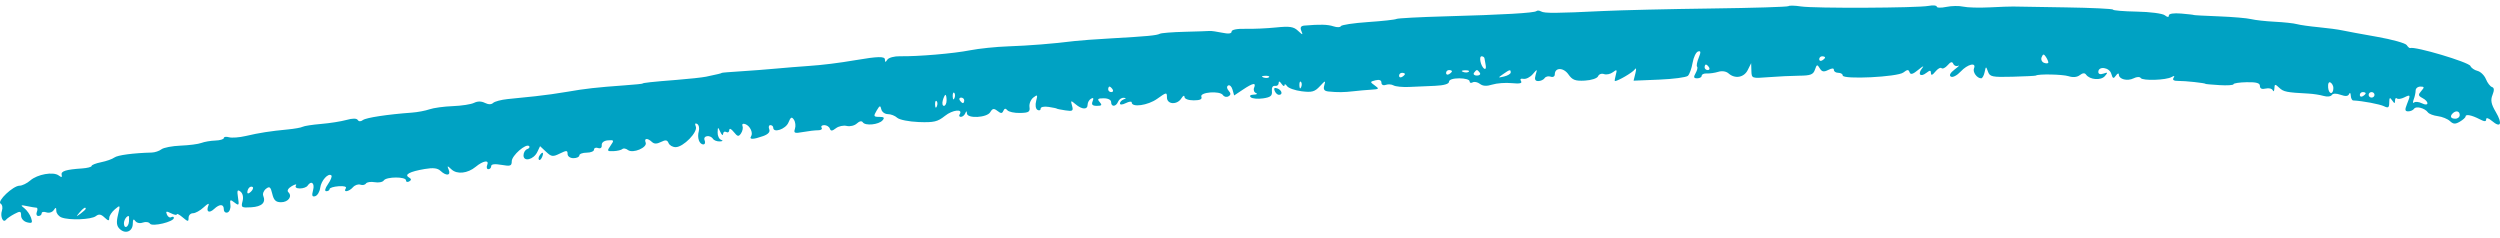 <svg width="100%" viewBox="0 0 231 22" fill="none"
  xmlns="http://www.w3.org/2000/svg" preserveAspectRatio="xMidYMid meet">
  <path fill-rule="evenodd" clip-rule="evenodd" d="M165.258 0.567C165.182 0.638 161.972 0.736 158.124 0.785C154.276 0.834 149.784 0.939 148.141 1.018C143.744 1.231 142.707 1.238 142.392 1.055C142.236 0.965 142.044 0.951 141.965 1.025C141.78 1.198 138.918 1.363 133.533 1.511C131.173 1.576 129.146 1.684 129.029 1.751C128.912 1.819 127.728 1.949 126.398 2.039C125.068 2.13 123.941 2.3 123.893 2.418C123.846 2.536 123.541 2.543 123.215 2.434C122.685 2.258 121.986 2.239 120.526 2.364C120.201 2.391 120.114 2.537 120.24 2.848C120.408 3.263 120.386 3.262 119.928 2.837C119.525 2.462 119.164 2.409 117.908 2.537C117.066 2.624 115.798 2.68 115.088 2.663C114.292 2.644 113.799 2.742 113.799 2.92C113.799 3.112 113.508 3.146 112.917 3.021C112.431 2.919 111.912 2.847 111.763 2.861C111.614 2.876 110.575 2.91 109.455 2.938C108.335 2.966 107.307 3.048 107.171 3.119C106.87 3.275 106.04 3.354 102.668 3.546C101.25 3.626 99.723 3.738 99.275 3.794C97.323 4.038 95.058 4.219 93.166 4.283C92.047 4.321 90.458 4.485 89.637 4.646C88.111 4.947 84.806 5.228 83.145 5.197C82.635 5.188 82.118 5.328 81.995 5.509C81.814 5.776 81.772 5.775 81.768 5.504C81.765 5.191 81.128 5.204 79.049 5.558C77.489 5.824 75.991 6.01 74.706 6.096C73.885 6.152 72.541 6.26 71.719 6.337C70.898 6.415 69.432 6.527 68.462 6.588C67.491 6.648 66.697 6.713 66.697 6.732C66.697 6.769 66.284 6.87 65.241 7.086C64.888 7.159 63.666 7.292 62.526 7.381C60.292 7.556 59.367 7.656 59.367 7.723C59.367 7.747 58.634 7.819 57.738 7.884C55.135 8.072 54.036 8.195 52.444 8.476C51.623 8.621 50.279 8.809 49.458 8.893C48.637 8.977 47.485 9.095 46.897 9.155C46.31 9.215 45.711 9.375 45.566 9.511C45.396 9.67 45.125 9.668 44.801 9.506C44.474 9.342 44.128 9.341 43.804 9.503C43.531 9.64 42.645 9.777 41.836 9.807C41.026 9.837 40.058 9.969 39.685 10.1C39.312 10.231 38.579 10.369 38.056 10.407C35.821 10.568 33.826 10.871 33.533 11.093C33.335 11.243 33.157 11.24 33.054 11.084C32.948 10.924 32.581 10.923 32.012 11.083C31.529 11.218 30.475 11.385 29.671 11.452C28.866 11.52 28.1 11.638 27.968 11.714C27.837 11.79 27.212 11.902 26.581 11.962C24.971 12.115 23.974 12.271 22.717 12.564C22.12 12.704 21.418 12.757 21.156 12.682C20.895 12.607 20.681 12.639 20.681 12.754C20.68 12.868 20.327 12.973 19.896 12.987C19.465 13.001 18.885 13.1 18.607 13.207C18.329 13.314 17.468 13.427 16.693 13.456C15.918 13.486 15.118 13.639 14.916 13.796C14.713 13.954 14.309 14.088 14.018 14.096C12.322 14.139 10.861 14.334 10.566 14.556C10.381 14.696 9.832 14.89 9.347 14.988C8.862 15.085 8.464 15.241 8.464 15.335C8.463 15.429 8.066 15.532 7.581 15.564C6.09 15.664 5.611 15.814 5.697 16.155C5.758 16.393 5.684 16.409 5.426 16.214C4.93 15.84 3.458 16.099 2.797 16.676C2.492 16.942 2.046 17.159 1.804 17.159C1.21 17.159 -0.312 18.604 0.057 18.817C0.214 18.908 0.269 19.201 0.178 19.468C-0.004 20.004 0.289 20.648 0.558 20.303C0.651 20.183 1.003 19.941 1.338 19.765C1.877 19.482 1.949 19.502 1.949 19.926C1.949 20.196 2.192 20.466 2.503 20.543C2.97 20.657 3.028 20.592 2.871 20.128C2.769 19.826 2.489 19.426 2.249 19.24C1.868 18.944 1.898 18.92 2.492 19.045C2.865 19.123 3.259 19.189 3.366 19.191C3.473 19.193 3.491 19.366 3.405 19.576C3.319 19.786 3.384 19.958 3.549 19.958C3.714 19.958 3.85 19.847 3.85 19.711C3.85 19.576 4.045 19.535 4.284 19.621C4.523 19.707 4.827 19.617 4.959 19.422C5.154 19.133 5.199 19.145 5.203 19.485C5.205 19.715 5.421 19.988 5.682 20.091C6.395 20.372 8.439 20.295 8.856 19.97C9.132 19.756 9.329 19.786 9.658 20.094C10.009 20.424 10.094 20.433 10.094 20.142C10.094 19.944 10.327 19.584 10.613 19.342C11.117 18.914 11.125 18.928 10.904 19.848C10.733 20.559 10.774 20.886 11.07 21.164C11.6 21.66 12.264 21.383 12.27 20.665C12.273 20.268 12.344 20.188 12.495 20.412C12.624 20.601 12.918 20.666 13.197 20.565C13.461 20.47 13.759 20.515 13.857 20.665C14.061 20.974 16.066 20.493 16.066 20.135C16.066 20.021 15.957 19.991 15.823 20.068C15.689 20.146 15.509 20.035 15.422 19.823C15.293 19.509 15.363 19.487 15.801 19.706C16.096 19.854 16.338 19.897 16.338 19.8C16.338 19.703 16.582 19.832 16.881 20.085C17.369 20.499 17.424 20.503 17.424 20.124C17.424 19.893 17.607 19.703 17.831 19.703C18.055 19.703 18.503 19.454 18.828 19.15C19.211 18.791 19.361 18.738 19.254 18.998C19.02 19.569 19.319 19.745 19.783 19.309C20.299 18.826 20.681 18.84 20.681 19.343C20.681 19.564 20.834 19.695 21.021 19.633C21.207 19.571 21.328 19.26 21.289 18.942C21.226 18.43 21.27 18.404 21.669 18.715C22.076 19.032 22.108 18.986 21.991 18.246C21.889 17.59 21.934 17.481 22.22 17.703C22.435 17.87 22.511 18.226 22.411 18.598C22.257 19.172 22.313 19.21 23.22 19.153C24.2 19.091 24.584 18.722 24.325 18.09C24.249 17.903 24.364 17.611 24.581 17.442C24.909 17.187 25.007 17.267 25.158 17.91C25.297 18.502 25.488 18.686 25.968 18.686C26.64 18.686 27.041 18.132 26.64 17.756C26.496 17.622 26.628 17.392 26.961 17.198C27.271 17.016 27.444 16.99 27.345 17.14C27.239 17.3 27.39 17.413 27.708 17.413C28.006 17.413 28.326 17.299 28.419 17.159C28.759 16.643 29.103 16.922 28.928 17.574C28.793 18.08 28.841 18.215 29.127 18.127C29.334 18.063 29.542 17.713 29.588 17.349C29.673 16.683 30.338 15.948 30.619 16.21C30.702 16.288 30.562 16.648 30.309 17.01C30.033 17.406 29.97 17.668 30.152 17.668C30.318 17.668 30.455 17.578 30.455 17.468C30.455 17.358 30.83 17.241 31.289 17.208C31.8 17.171 32.057 17.249 31.951 17.408C31.689 17.806 32.245 17.717 32.613 17.301C32.791 17.1 33.1 16.993 33.298 17.064C33.495 17.135 33.728 17.087 33.814 16.956C33.9 16.826 34.265 16.771 34.624 16.835C34.984 16.9 35.36 16.827 35.461 16.674C35.697 16.317 37.513 16.309 37.513 16.665C37.513 16.813 37.648 16.856 37.814 16.761C38.028 16.636 38.02 16.532 37.785 16.396C37.33 16.132 37.847 15.854 39.236 15.617C40.02 15.482 40.428 15.529 40.702 15.786C41.232 16.283 41.679 16.23 41.464 15.696C41.299 15.288 41.321 15.285 41.724 15.658C42.234 16.131 43.214 16.025 43.95 15.416C44.644 14.842 45.223 14.747 45.021 15.241C44.932 15.456 44.978 15.633 45.123 15.633C45.268 15.633 45.386 15.505 45.386 15.35C45.386 15.165 45.713 15.125 46.336 15.234C47.161 15.379 47.286 15.335 47.286 14.899C47.286 14.371 48.61 13.217 48.889 13.501C48.978 13.592 48.898 13.718 48.712 13.78C48.525 13.843 48.372 14.103 48.372 14.358C48.372 14.986 49.31 14.752 49.65 14.038L49.903 13.506L50.456 14.023C50.953 14.489 51.08 14.506 51.726 14.188C52.354 13.88 52.444 13.885 52.444 14.225C52.444 14.445 52.681 14.615 52.987 14.615C53.286 14.615 53.53 14.501 53.53 14.361C53.53 14.221 53.836 14.106 54.209 14.106C54.582 14.106 54.888 13.979 54.888 13.825C54.888 13.67 55.056 13.604 55.261 13.677C55.486 13.758 55.621 13.653 55.601 13.413C55.58 13.172 55.808 12.996 56.179 12.967C56.742 12.923 56.761 12.962 56.416 13.456C56.069 13.951 56.09 13.991 56.684 13.967C57.038 13.952 57.408 13.864 57.508 13.771C57.607 13.678 57.839 13.719 58.022 13.861C58.472 14.211 59.846 13.63 59.658 13.17C59.491 12.763 59.825 12.729 60.234 13.112C60.446 13.311 60.685 13.312 61.076 13.117C61.5 12.904 61.655 12.927 61.775 13.22C61.86 13.428 62.154 13.597 62.43 13.597C63.138 13.597 64.501 12.202 64.292 11.691C64.187 11.435 64.234 11.345 64.416 11.45C64.577 11.543 64.645 11.847 64.568 12.124C64.399 12.727 64.613 13.343 64.991 13.343C65.14 13.343 65.192 13.171 65.106 12.961C64.931 12.534 65.611 12.422 65.883 12.834C65.975 12.974 66.257 13.079 66.51 13.068C66.792 13.056 66.838 12.999 66.629 12.92C66.443 12.849 66.299 12.544 66.309 12.241C66.327 11.707 66.336 11.705 66.561 12.198C66.69 12.478 66.803 12.557 66.814 12.374C66.824 12.191 66.955 12.112 67.104 12.198C67.254 12.285 67.38 12.206 67.385 12.022C67.39 11.821 67.555 11.89 67.802 12.197C68.154 12.632 68.248 12.65 68.47 12.324C68.611 12.115 68.674 11.806 68.608 11.639C68.54 11.463 68.647 11.39 68.862 11.467C69.305 11.627 69.612 12.277 69.397 12.603C69.197 12.906 69.61 12.896 70.508 12.576C70.985 12.406 71.179 12.189 71.077 11.94C70.992 11.732 71.041 11.562 71.185 11.562C71.33 11.562 71.448 11.669 71.448 11.801C71.448 12.323 72.605 11.93 72.85 11.324C73.059 10.81 73.156 10.76 73.358 11.062C73.495 11.267 73.538 11.644 73.453 11.899C73.319 12.304 73.414 12.342 74.206 12.198C74.705 12.107 75.329 12.035 75.594 12.037C75.859 12.039 76.004 11.932 75.917 11.801C75.831 11.67 75.94 11.562 76.16 11.562C76.381 11.562 76.612 11.705 76.675 11.88C76.764 12.128 76.888 12.121 77.239 11.85C77.487 11.659 77.936 11.563 78.238 11.637C78.54 11.711 78.961 11.609 79.173 11.41C79.409 11.189 79.622 11.147 79.724 11.302C79.951 11.646 81.188 11.524 81.543 11.124C81.761 10.877 81.689 10.799 81.245 10.799C80.719 10.799 80.694 10.741 80.996 10.226C81.288 9.732 81.347 9.714 81.433 10.099C81.488 10.344 81.759 10.544 82.036 10.544C82.313 10.544 82.701 10.695 82.899 10.88C83.097 11.065 83.987 11.242 84.893 11.277C86.295 11.33 86.639 11.249 87.309 10.71C88.023 10.135 89.025 10.033 88.669 10.571C88.587 10.696 88.638 10.799 88.784 10.799C88.93 10.799 89.111 10.656 89.186 10.481C89.295 10.226 89.327 10.226 89.344 10.481C89.378 10.978 91.19 10.881 91.498 10.366C91.709 10.013 91.832 9.991 92.164 10.249C92.489 10.502 92.599 10.5 92.712 10.237C92.811 10.008 92.922 9.992 93.078 10.184C93.201 10.335 93.73 10.45 94.252 10.438C95.055 10.421 95.191 10.335 95.125 9.884C95.082 9.59 95.242 9.198 95.481 9.012C95.865 8.714 95.895 8.751 95.741 9.327C95.641 9.699 95.692 10.053 95.859 10.15C96.021 10.243 96.153 10.195 96.153 10.042C96.153 9.88 96.465 9.812 96.899 9.879C97.31 9.942 97.646 10.013 97.646 10.036C97.646 10.059 97.998 10.131 98.428 10.197C99.118 10.302 99.192 10.252 99.058 9.771C98.916 9.265 98.94 9.255 99.383 9.631C99.978 10.135 100.496 10.153 100.496 9.669C100.496 9.467 100.639 9.22 100.814 9.118C101.028 8.995 101.075 9.073 100.958 9.358C100.831 9.669 100.935 9.781 101.353 9.781C101.804 9.781 101.857 9.709 101.611 9.431C101.362 9.15 101.435 9.082 101.984 9.082C102.384 9.082 102.668 9.227 102.668 9.431C102.668 9.9 103.113 9.878 103.309 9.4C103.395 9.19 103.622 9.027 103.814 9.038C104.086 9.054 104.088 9.086 103.822 9.186C103.636 9.257 103.483 9.424 103.483 9.557C103.483 9.7 103.704 9.688 104.026 9.527C104.324 9.377 104.569 9.348 104.569 9.462C104.569 9.953 106.064 9.743 106.918 9.133C107.79 8.509 107.826 8.504 107.826 9.005C107.826 9.662 108.768 9.716 109.162 9.082C109.316 8.835 109.442 8.778 109.447 8.954C109.452 9.139 109.809 9.272 110.299 9.272C110.88 9.272 111.1 9.169 111.006 8.941C110.83 8.511 112.72 8.363 112.999 8.785C113.107 8.949 113.337 9.001 113.51 8.901C113.74 8.768 113.745 8.627 113.527 8.382C113.349 8.181 113.332 7.987 113.483 7.899C113.623 7.818 113.804 7.992 113.886 8.287L114.036 8.821L114.841 8.284C115.785 7.654 116.087 7.604 115.879 8.111C115.797 8.312 115.876 8.532 116.054 8.6C116.232 8.668 116.14 8.732 115.849 8.743C115.526 8.756 115.42 8.852 115.577 8.991C115.719 9.116 116.228 9.16 116.709 9.09C117.404 8.988 117.571 8.851 117.523 8.418C117.488 8.096 117.603 7.899 117.803 7.937C117.99 7.972 118.145 7.857 118.147 7.682C118.15 7.47 118.239 7.491 118.414 7.746C118.559 7.956 118.681 8.013 118.686 7.873C118.69 7.733 118.797 7.771 118.922 7.956C119.048 8.141 119.655 8.357 120.271 8.434C121.219 8.553 121.479 8.482 121.954 7.97C122.462 7.422 122.501 7.413 122.365 7.882C122.253 8.268 122.354 8.414 122.758 8.455C123.61 8.54 124.187 8.534 125.065 8.431C125.513 8.378 126.246 8.313 126.694 8.287C127.437 8.243 127.466 8.208 127.027 7.896C126.572 7.572 126.575 7.547 127.095 7.419C127.45 7.332 127.644 7.409 127.644 7.634C127.644 7.836 127.812 7.924 128.039 7.843C128.256 7.765 128.582 7.787 128.764 7.892C128.946 7.998 129.593 8.062 130.202 8.035C130.811 8.008 131.89 7.961 132.599 7.93C133.417 7.894 133.888 7.757 133.888 7.555C133.888 7.361 134.26 7.237 134.839 7.237C135.361 7.237 135.789 7.358 135.789 7.506C135.789 7.655 135.916 7.702 136.072 7.612C136.228 7.521 136.531 7.584 136.745 7.751C137.015 7.96 137.367 7.981 137.887 7.816C138.301 7.686 139.111 7.626 139.686 7.682C140.425 7.755 140.677 7.7 140.542 7.494C140.424 7.315 140.511 7.234 140.769 7.284C140.999 7.328 141.385 7.135 141.625 6.855C142.055 6.354 142.059 6.354 141.893 6.919C141.772 7.329 141.841 7.491 142.134 7.491C142.359 7.491 142.624 7.369 142.723 7.22C142.821 7.07 143.073 7.009 143.282 7.084C143.493 7.16 143.662 7.067 143.662 6.875C143.662 6.218 144.462 6.217 144.92 6.872C145.287 7.396 145.554 7.498 146.443 7.448C147.05 7.415 147.583 7.238 147.663 7.044C147.74 6.854 147.987 6.765 148.211 6.845C148.434 6.926 148.806 6.846 149.037 6.669C149.398 6.392 149.435 6.427 149.3 6.919C149.213 7.234 149.178 7.491 149.221 7.491C149.497 7.491 150.843 6.704 151.041 6.427C151.191 6.216 151.218 6.343 151.111 6.773L150.943 7.455L153.317 7.357C154.623 7.303 155.813 7.145 155.961 7.007C156.11 6.868 156.305 6.328 156.395 5.808C156.485 5.288 156.712 4.814 156.9 4.756C157.162 4.674 157.175 4.809 156.959 5.342C156.804 5.724 156.738 6.092 156.811 6.161C156.885 6.23 156.823 6.5 156.674 6.762C156.463 7.13 156.496 7.237 156.819 7.237C157.048 7.237 157.236 7.13 157.236 6.998C157.236 6.867 157.45 6.772 157.711 6.788C157.972 6.803 158.448 6.735 158.768 6.636C159.118 6.528 159.497 6.587 159.718 6.783C160.314 7.312 161.144 7.167 161.49 6.474L161.807 5.838L161.829 6.546C161.851 7.25 161.858 7.253 163.412 7.131C164.271 7.064 165.545 7.002 166.244 6.995C167.302 6.985 167.547 6.891 167.702 6.432C167.867 5.944 167.917 5.93 168.142 6.307C168.339 6.638 168.512 6.673 168.924 6.466C169.287 6.285 169.452 6.284 169.452 6.465C169.452 6.61 169.636 6.728 169.86 6.728C170.084 6.728 170.267 6.838 170.267 6.973C170.267 7.363 175.334 7.115 175.873 6.698C176.246 6.41 176.349 6.407 176.448 6.683C176.537 6.929 176.76 6.861 177.278 6.429C177.668 6.104 177.821 6.041 177.618 6.289C177.159 6.849 177.435 7.171 177.997 6.733C178.334 6.472 178.413 6.477 178.42 6.761C178.426 6.995 178.558 6.949 178.824 6.62C179.042 6.35 179.301 6.205 179.4 6.298C179.498 6.39 179.752 6.267 179.962 6.025C180.243 5.701 180.383 5.669 180.487 5.903C180.566 6.079 180.772 6.155 180.945 6.072C181.119 5.989 180.97 6.143 180.614 6.415C180.196 6.734 180.073 6.972 180.267 7.084C180.432 7.18 180.837 6.967 181.167 6.611C181.804 5.925 182.64 5.724 182.398 6.316C182.257 6.66 182.672 7.237 183.062 7.237C183.171 7.237 183.314 6.979 183.38 6.665C183.498 6.105 183.504 6.104 183.689 6.618C183.861 7.096 184.07 7.139 185.963 7.09C187.11 7.059 188.079 7.011 188.117 6.982C188.322 6.82 190.587 6.865 191.136 7.041C191.547 7.173 191.923 7.137 192.175 6.941C192.437 6.737 192.631 6.721 192.752 6.894C193.089 7.373 194.121 7.458 194.486 7.036C194.784 6.693 194.765 6.658 194.361 6.8C194.066 6.903 193.885 6.846 193.885 6.647C193.885 6.078 194.907 6.217 195.081 6.81C195.217 7.274 195.286 7.302 195.51 6.983C195.657 6.773 195.779 6.732 195.782 6.892C195.788 7.327 196.571 7.524 197.147 7.236C197.438 7.089 197.717 7.078 197.803 7.209C197.983 7.481 200.156 7.409 200.667 7.113C200.907 6.974 200.963 7.002 200.835 7.196C200.711 7.384 200.865 7.484 201.268 7.477C201.87 7.466 203.795 7.674 203.795 7.75C203.795 7.771 204.375 7.823 205.084 7.866C205.793 7.91 206.374 7.872 206.375 7.782C206.375 7.692 206.925 7.609 207.596 7.596C208.495 7.58 208.817 7.671 208.817 7.944C208.817 8.186 209 8.269 209.347 8.184C209.638 8.113 209.934 8.185 210.004 8.345C210.074 8.505 210.141 8.428 210.153 8.173C210.172 7.752 210.213 7.746 210.601 8.109C211.003 8.486 211.278 8.541 213.298 8.647C213.746 8.67 214.377 8.768 214.7 8.864C215.023 8.96 215.362 8.924 215.455 8.784C215.562 8.622 215.86 8.613 216.274 8.76C216.728 8.922 216.965 8.9 217.057 8.687C217.13 8.519 217.2 8.582 217.211 8.827C217.223 9.072 217.324 9.277 217.436 9.282C218.293 9.322 219.896 9.624 220.287 9.818C220.674 10.01 220.763 9.946 220.766 9.472C220.77 9.003 220.821 8.965 221.033 9.272C221.25 9.587 221.297 9.59 221.301 9.293C221.303 9.095 221.382 9.005 221.476 9.094C221.571 9.182 221.876 9.14 222.155 9C222.739 8.707 222.757 8.753 222.398 9.637C222.191 10.148 222.217 10.29 222.517 10.29C222.729 10.29 222.974 10.181 223.062 10.047C223.242 9.774 224.058 9.989 224.339 10.383C224.44 10.525 224.852 10.682 225.254 10.733C225.657 10.783 226.161 10.988 226.374 11.188C226.686 11.48 226.865 11.49 227.291 11.241C227.582 11.07 227.82 10.854 227.82 10.76C227.82 10.525 228.379 10.634 229.11 11.011C229.575 11.25 229.721 11.254 229.721 11.023C229.721 10.842 229.939 10.905 230.265 11.182C231.073 11.867 231.253 11.435 230.613 10.351C230.181 9.62 230.11 9.254 230.308 8.768C230.484 8.334 230.47 8.107 230.261 8.042C230.094 7.99 229.841 7.662 229.7 7.313C229.558 6.964 229.208 6.622 228.922 6.551C228.635 6.481 228.341 6.277 228.268 6.098C228.122 5.742 223.139 4.259 222.693 4.44C222.635 4.463 222.493 4.339 222.378 4.164C222.262 3.989 221.027 3.645 219.632 3.4C218.238 3.155 216.792 2.888 216.418 2.806C216.045 2.724 215.068 2.593 214.246 2.515C213.425 2.438 212.517 2.309 212.227 2.229C211.938 2.149 211.022 2.05 210.191 2.009C209.361 1.968 208.376 1.859 208.002 1.766C207.629 1.674 206.285 1.56 205.016 1.511C203.747 1.463 202.709 1.407 202.709 1.387C202.709 1.367 202.189 1.307 201.555 1.253C200.848 1.193 200.401 1.261 200.401 1.429C200.401 1.614 200.279 1.607 200.022 1.408C199.814 1.246 198.654 1.095 197.443 1.073C196.233 1.051 195.243 0.969 195.243 0.891C195.243 0.813 193.258 0.719 190.831 0.682C188.405 0.644 186.237 0.609 186.013 0.603C185.789 0.596 184.811 0.632 183.841 0.681C182.87 0.731 181.771 0.7 181.397 0.613C181.024 0.526 180.322 0.537 179.836 0.639C179.351 0.74 178.954 0.728 178.954 0.612C178.954 0.496 178.618 0.465 178.208 0.543C177.155 0.741 167.625 0.784 166.405 0.595C165.85 0.509 165.333 0.497 165.258 0.567ZM189.266 5.766C189.268 5.867 189.095 5.886 188.88 5.809C188.666 5.732 188.56 5.497 188.646 5.286C188.774 4.976 188.846 4.968 189.033 5.244C189.159 5.431 189.264 5.666 189.266 5.766ZM137.167 5.393C137.179 5.497 137.229 5.784 137.279 6.03C137.329 6.275 137.273 6.42 137.155 6.352C136.831 6.164 136.618 5.202 136.9 5.202C137.035 5.202 137.155 5.288 137.167 5.393ZM168.638 5.314C168.638 5.376 168.516 5.497 168.366 5.583C168.217 5.67 168.095 5.619 168.095 5.471C168.095 5.323 168.217 5.202 168.366 5.202C168.516 5.202 168.638 5.252 168.638 5.314ZM157.914 6.219C158.007 6.359 157.953 6.474 157.795 6.474C157.637 6.474 157.507 6.359 157.507 6.219C157.507 6.079 157.561 5.965 157.627 5.965C157.693 5.965 157.822 6.079 157.914 6.219ZM134.16 6.586C134.16 6.648 134.038 6.769 133.888 6.855C133.739 6.942 133.617 6.891 133.617 6.743C133.617 6.595 133.739 6.474 133.888 6.474C134.038 6.474 134.16 6.524 134.16 6.586ZM135.715 6.627C135.625 6.712 135.391 6.721 135.195 6.648C134.978 6.566 135.043 6.506 135.359 6.494C135.645 6.483 135.805 6.543 135.715 6.627ZM136.739 6.728C136.831 6.868 136.709 6.983 136.467 6.983C136.226 6.983 136.104 6.868 136.196 6.728C136.288 6.588 136.41 6.474 136.467 6.474C136.525 6.474 136.647 6.588 136.739 6.728ZM139.59 6.698C139.59 6.822 139.315 6.988 138.979 7.068C138.389 7.207 138.386 7.199 138.895 6.843C139.509 6.413 139.59 6.396 139.59 6.698ZM129.816 6.84C129.816 6.902 129.694 7.023 129.545 7.11C129.395 7.196 129.273 7.146 129.273 6.998C129.273 6.85 129.395 6.728 129.545 6.728C129.694 6.728 129.816 6.779 129.816 6.84ZM117.255 7.136C117.164 7.221 116.93 7.23 116.734 7.156C116.518 7.075 116.582 7.015 116.898 7.003C117.185 6.992 117.345 7.052 117.255 7.136ZM120.228 8.048C120.142 8.251 120.077 8.191 120.064 7.894C120.053 7.626 120.117 7.476 120.207 7.56C120.297 7.645 120.307 7.864 120.228 8.048ZM215.604 8.127C215.604 8.768 215.177 8.739 215.12 8.095C215.088 7.731 215.179 7.53 215.334 7.62C215.483 7.706 215.604 7.934 215.604 8.127ZM102.804 8.255C102.896 8.395 102.842 8.509 102.684 8.509C102.526 8.509 102.397 8.395 102.397 8.255C102.397 8.115 102.451 8 102.516 8C102.582 8 102.712 8.115 102.804 8.255ZM117.778 8.395C117.861 8.598 118.038 8.764 118.172 8.764C118.562 8.764 118.45 8.322 118.021 8.168C117.758 8.073 117.677 8.148 117.778 8.395ZM223.727 8.407C223.423 8.749 223.439 8.851 223.829 9.055C224.48 9.396 224.436 9.872 223.784 9.545C223.505 9.405 223.18 9.372 223.062 9.472C222.944 9.572 222.928 9.444 223.026 9.188C223.125 8.932 223.205 8.559 223.205 8.361C223.205 8.163 223.403 8 223.646 8C224.018 8 224.031 8.063 223.727 8.407ZM88.194 9.066C88.107 9.269 88.043 9.208 88.03 8.912C88.018 8.644 88.082 8.494 88.172 8.578C88.262 8.663 88.272 8.882 88.194 9.066ZM218.59 8.621C218.59 8.683 218.468 8.804 218.319 8.891C218.169 8.977 218.047 8.927 218.047 8.779C218.047 8.63 218.169 8.509 218.319 8.509C218.468 8.509 218.59 8.559 218.59 8.621ZM219.405 8.764C219.405 8.903 219.282 9.018 219.133 9.018C218.984 9.018 218.862 8.903 218.862 8.764C218.862 8.624 218.984 8.509 219.133 8.509C219.282 8.509 219.405 8.624 219.405 8.764ZM87.465 9.272C87.465 9.552 87.355 9.781 87.219 9.781C87.084 9.781 87.037 9.552 87.115 9.272C87.193 8.992 87.304 8.764 87.361 8.764C87.418 8.764 87.465 8.992 87.465 9.272ZM89.094 9.272C89.094 9.412 89.04 9.527 88.975 9.527C88.909 9.527 88.779 9.412 88.687 9.272C88.595 9.132 88.649 9.018 88.807 9.018C88.965 9.018 89.094 9.132 89.094 9.272ZM86.565 9.829C86.478 10.032 86.414 9.971 86.401 9.675C86.389 9.407 86.453 9.257 86.543 9.341C86.634 9.426 86.643 9.645 86.565 9.829ZM227.278 10.629C227.278 10.816 227.094 10.969 226.87 10.969C226.441 10.969 226.341 10.744 226.644 10.46C226.944 10.179 227.278 10.268 227.278 10.629ZM49.854 14.378C49.756 14.527 49.733 14.704 49.805 14.77C49.876 14.837 50.006 14.715 50.095 14.499C50.278 14.05 50.122 13.972 49.854 14.378ZM23.174 17.723C22.98 17.905 22.853 17.921 22.853 17.761C22.853 17.616 22.935 17.422 23.034 17.329C23.134 17.235 23.278 17.218 23.355 17.291C23.433 17.363 23.351 17.558 23.174 17.723ZM7.922 19.291C7.922 19.343 7.708 19.544 7.447 19.736C7.016 20.052 7.007 20.043 7.344 19.64C7.699 19.216 7.922 19.081 7.922 19.291ZM11.919 20.466C11.874 21.027 11.451 21.18 11.451 20.636C11.451 20.333 11.692 19.958 11.887 19.958C11.927 19.958 11.942 20.187 11.919 20.466Z" fill="#00A2C3"/>
</svg>
